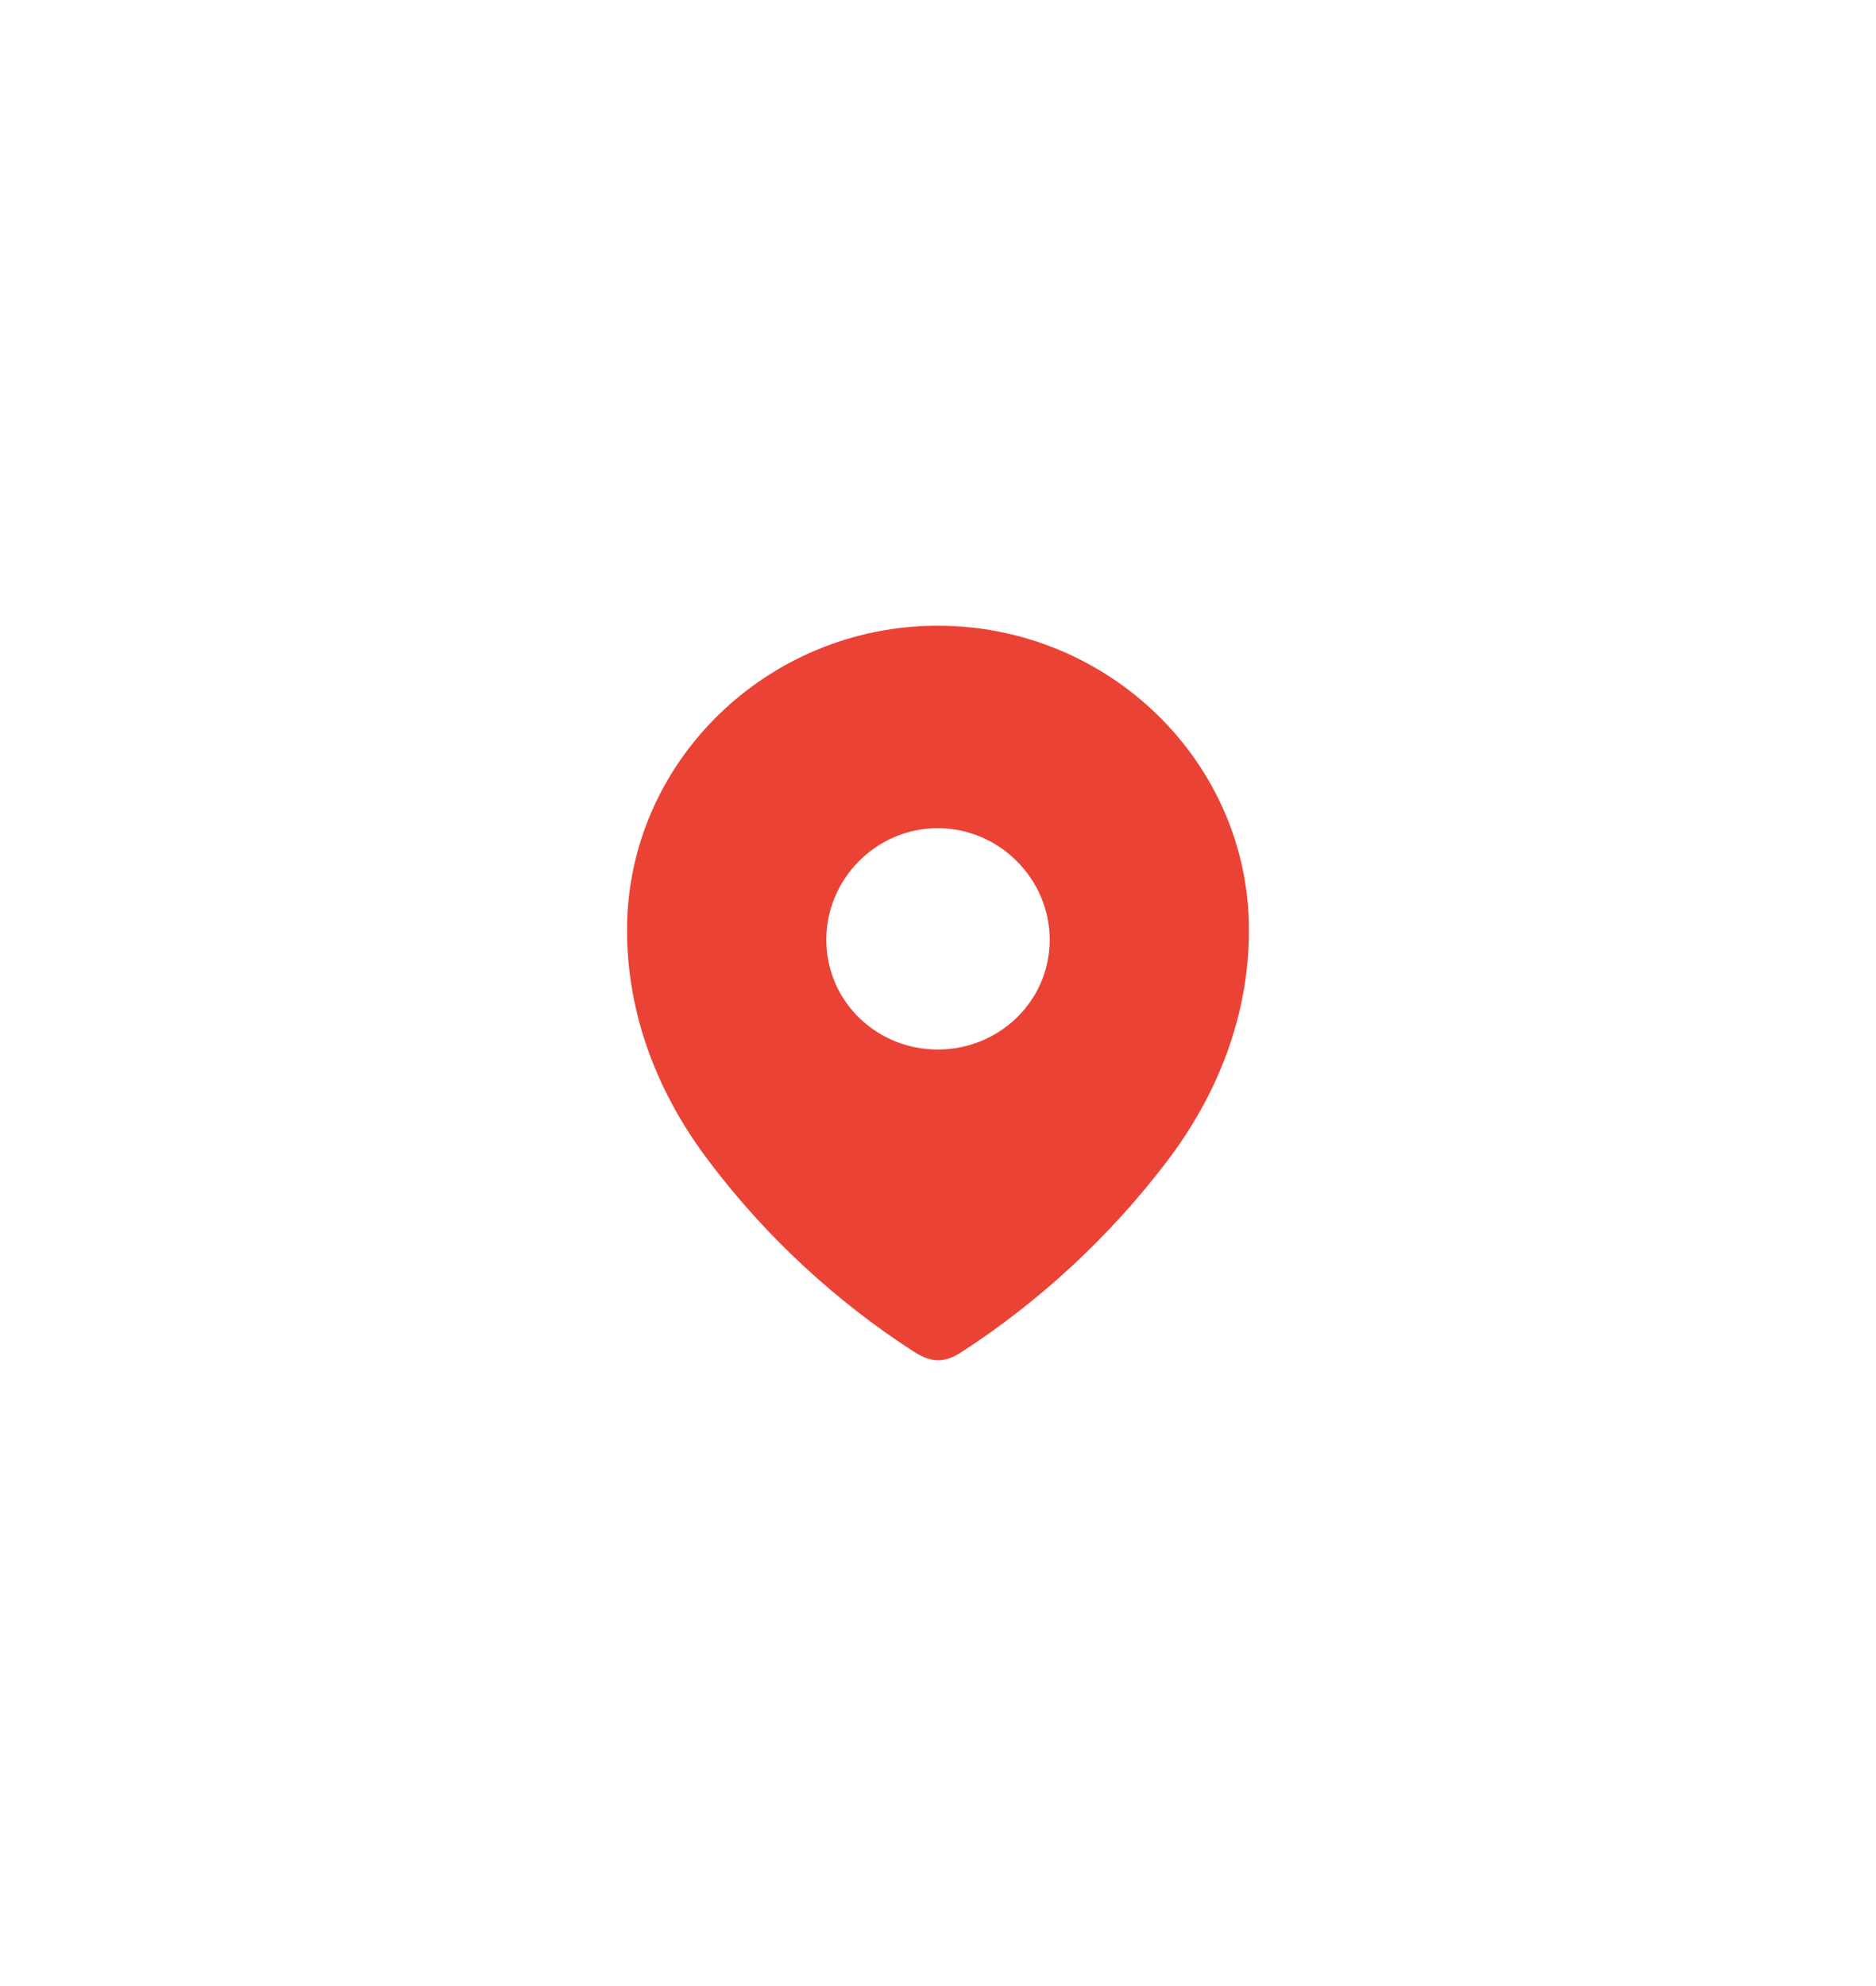 <svg width="138" height="146" viewBox="0 0 138 146" fill="none" xmlns="http://www.w3.org/2000/svg">
<g filter="url(#filter0_d_4_712)">
<path fill-rule="evenodd" clip-rule="evenodd" d="M45.625 43.374C45.625 30.724 56.196 20.5 68.982 20.5C81.804 20.5 92.375 30.724 92.375 43.374C92.375 49.748 90.057 55.666 86.241 60.682C82.032 66.215 76.843 71.035 71.004 74.819C69.667 75.694 68.461 75.76 66.994 74.819C61.12 71.035 55.932 66.215 51.759 60.682C47.941 55.666 45.625 49.748 45.625 43.374ZM61.284 44.086C61.284 48.324 64.742 51.657 68.982 51.657C73.225 51.657 76.716 48.324 76.716 44.086C76.716 39.881 73.225 36.386 68.982 36.386C64.742 36.386 61.284 39.881 61.284 44.086Z" fill="#EA4335"/>
<path d="M86.241 60.682L86.639 60.985L86.639 60.985L86.241 60.682ZM71.004 74.819L70.732 74.4L70.73 74.401L71.004 74.819ZM66.994 74.819L66.723 75.24L66.724 75.24L66.994 74.819ZM51.759 60.682L52.158 60.381L52.157 60.379L51.759 60.682ZM68.982 20C55.931 20 45.125 30.436 45.125 43.374H46.125C46.125 31.012 56.46 21 68.982 21V20ZM92.875 43.374C92.875 30.436 82.068 20 68.982 20V21C81.54 21 91.875 31.012 91.875 43.374H92.875ZM86.639 60.985C90.51 55.895 92.875 49.874 92.875 43.374H91.875C91.875 49.623 89.603 55.437 85.843 60.379L86.639 60.985ZM71.275 75.239C77.164 71.423 82.395 66.563 86.639 60.985L85.843 60.379C81.668 65.866 76.523 70.647 70.732 74.4L71.275 75.239ZM66.724 75.24C67.514 75.747 68.278 76.01 69.054 76C69.829 75.99 70.557 75.709 71.277 75.238L70.73 74.401C70.114 74.804 69.57 74.993 69.041 75C68.513 75.007 67.94 74.832 67.264 74.398L66.724 75.24ZM51.36 60.983C55.569 66.563 60.8 71.424 66.723 75.24L67.264 74.399C61.441 70.647 56.296 65.867 52.158 60.381L51.36 60.983ZM45.125 43.374C45.125 49.874 47.487 55.895 51.361 60.985L52.157 60.379C48.394 55.437 46.125 49.623 46.125 43.374H45.125ZM68.982 51.157C65.007 51.157 61.784 48.037 61.784 44.086H60.784C60.784 48.611 64.477 52.157 68.982 52.157V51.157ZM76.216 44.086C76.216 48.034 72.962 51.157 68.982 51.157V52.157C73.487 52.157 77.216 48.613 77.216 44.086H76.216ZM68.982 36.886C72.95 36.886 76.216 40.159 76.216 44.086H77.216C77.216 39.604 73.499 35.886 68.982 35.886V36.886ZM61.784 44.086C61.784 40.156 65.02 36.886 68.982 36.886V35.886C64.464 35.886 60.784 39.607 60.784 44.086H61.784Z" fill="white"/>
</g>
<defs>
<filter id="filter0_d_4_712" x="-9" y="-5" width="156" height="156" filterUnits="userSpaceOnUse" color-interpolation-filters="sRGB">
<feFlood flood-opacity="0" result="BackgroundImageFix"/>
<feColorMatrix in="SourceAlpha" type="matrix" values="0 0 0 0 0 0 0 0 0 0 0 0 0 0 0 0 0 0 127 0" result="hardAlpha"/>
<feOffset dy="25"/>
<feGaussianBlur stdDeviation="22.5"/>
<feComposite in2="hardAlpha" operator="out"/>
<feColorMatrix type="matrix" values="0 0 0 0 0.918 0 0 0 0 0.263 0 0 0 0 0.208 0 0 0 0.58 0"/>
<feBlend mode="normal" in2="BackgroundImageFix" result="effect1_dropShadow_4_712"/>
<feBlend mode="normal" in="SourceGraphic" in2="effect1_dropShadow_4_712" result="shape"/>
</filter>
</defs>
</svg>
